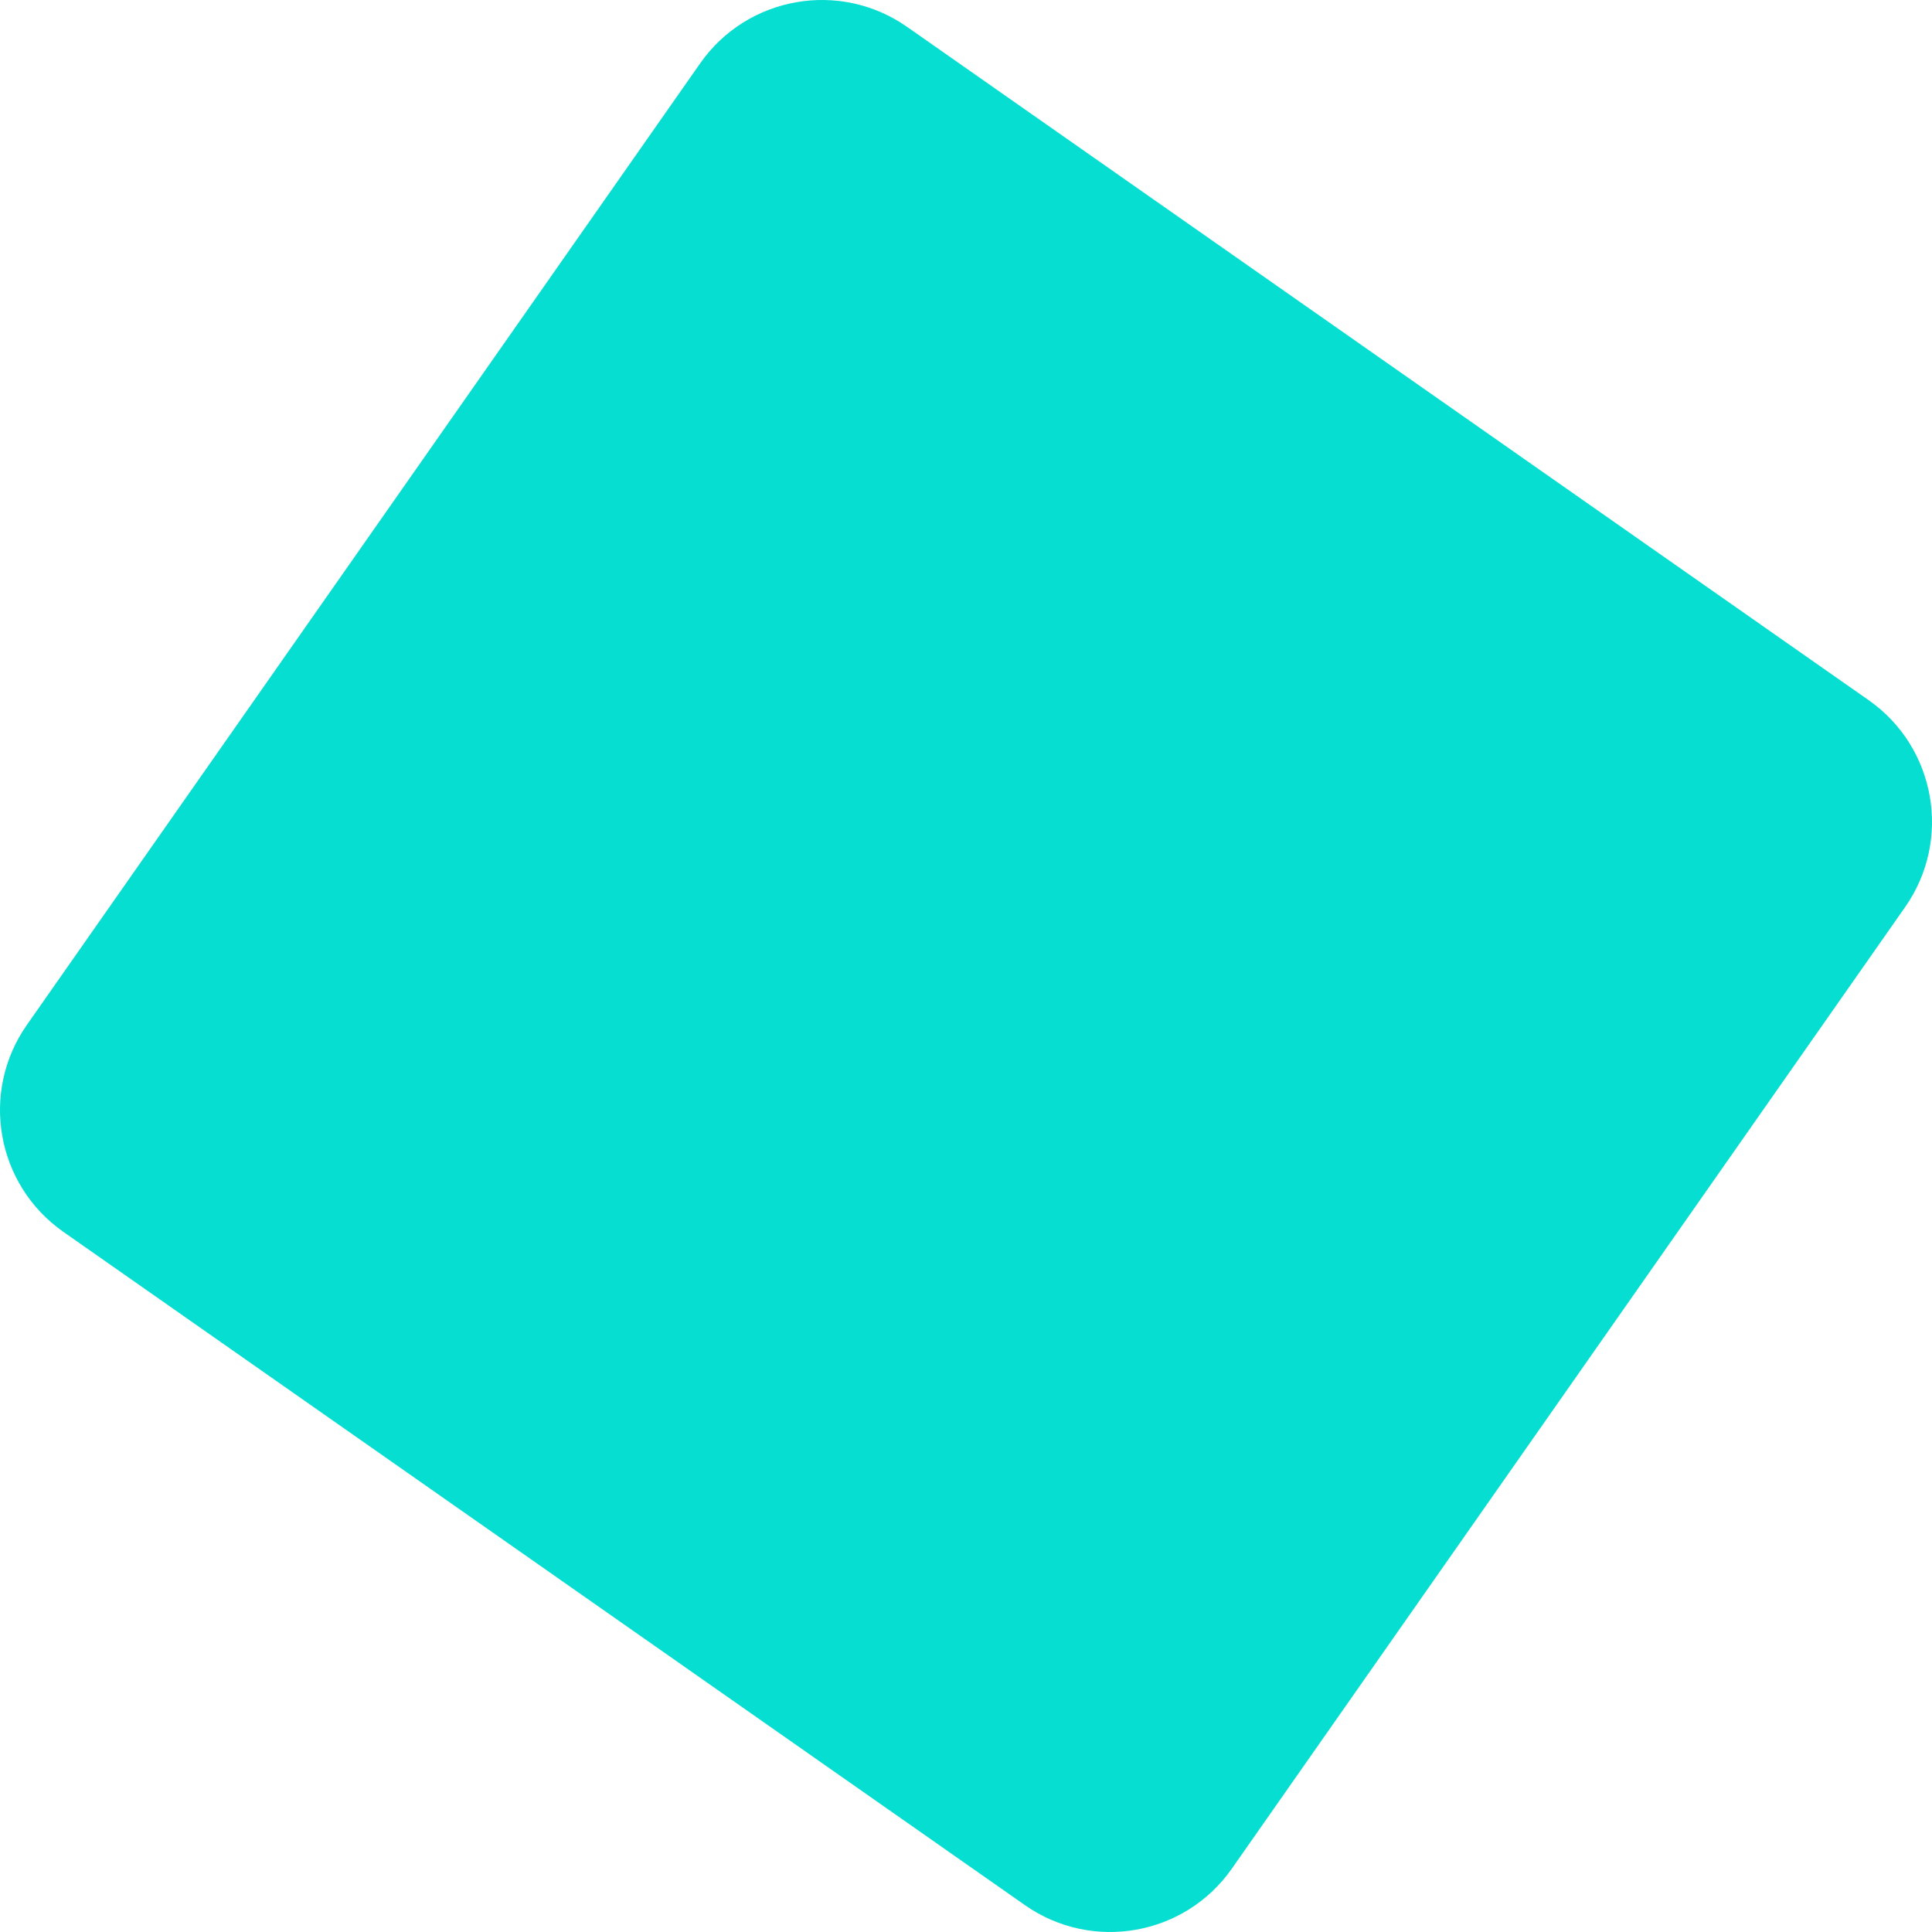 <svg width="131" height="131" viewBox="0 0 131 131" fill="none" xmlns="http://www.w3.org/2000/svg">
<path d="M47.474 4.297C50.666 -0.261 56.948 -1.369 61.506 1.823L126.703 47.474C131.261 50.666 132.369 56.948 129.177 61.506L83.526 126.703C80.334 131.261 74.052 132.369 69.494 129.177L4.297 83.526C-0.261 80.334 -1.369 74.052 1.823 69.494L47.474 4.297Z" fill="#05DED1"/>
</svg>
